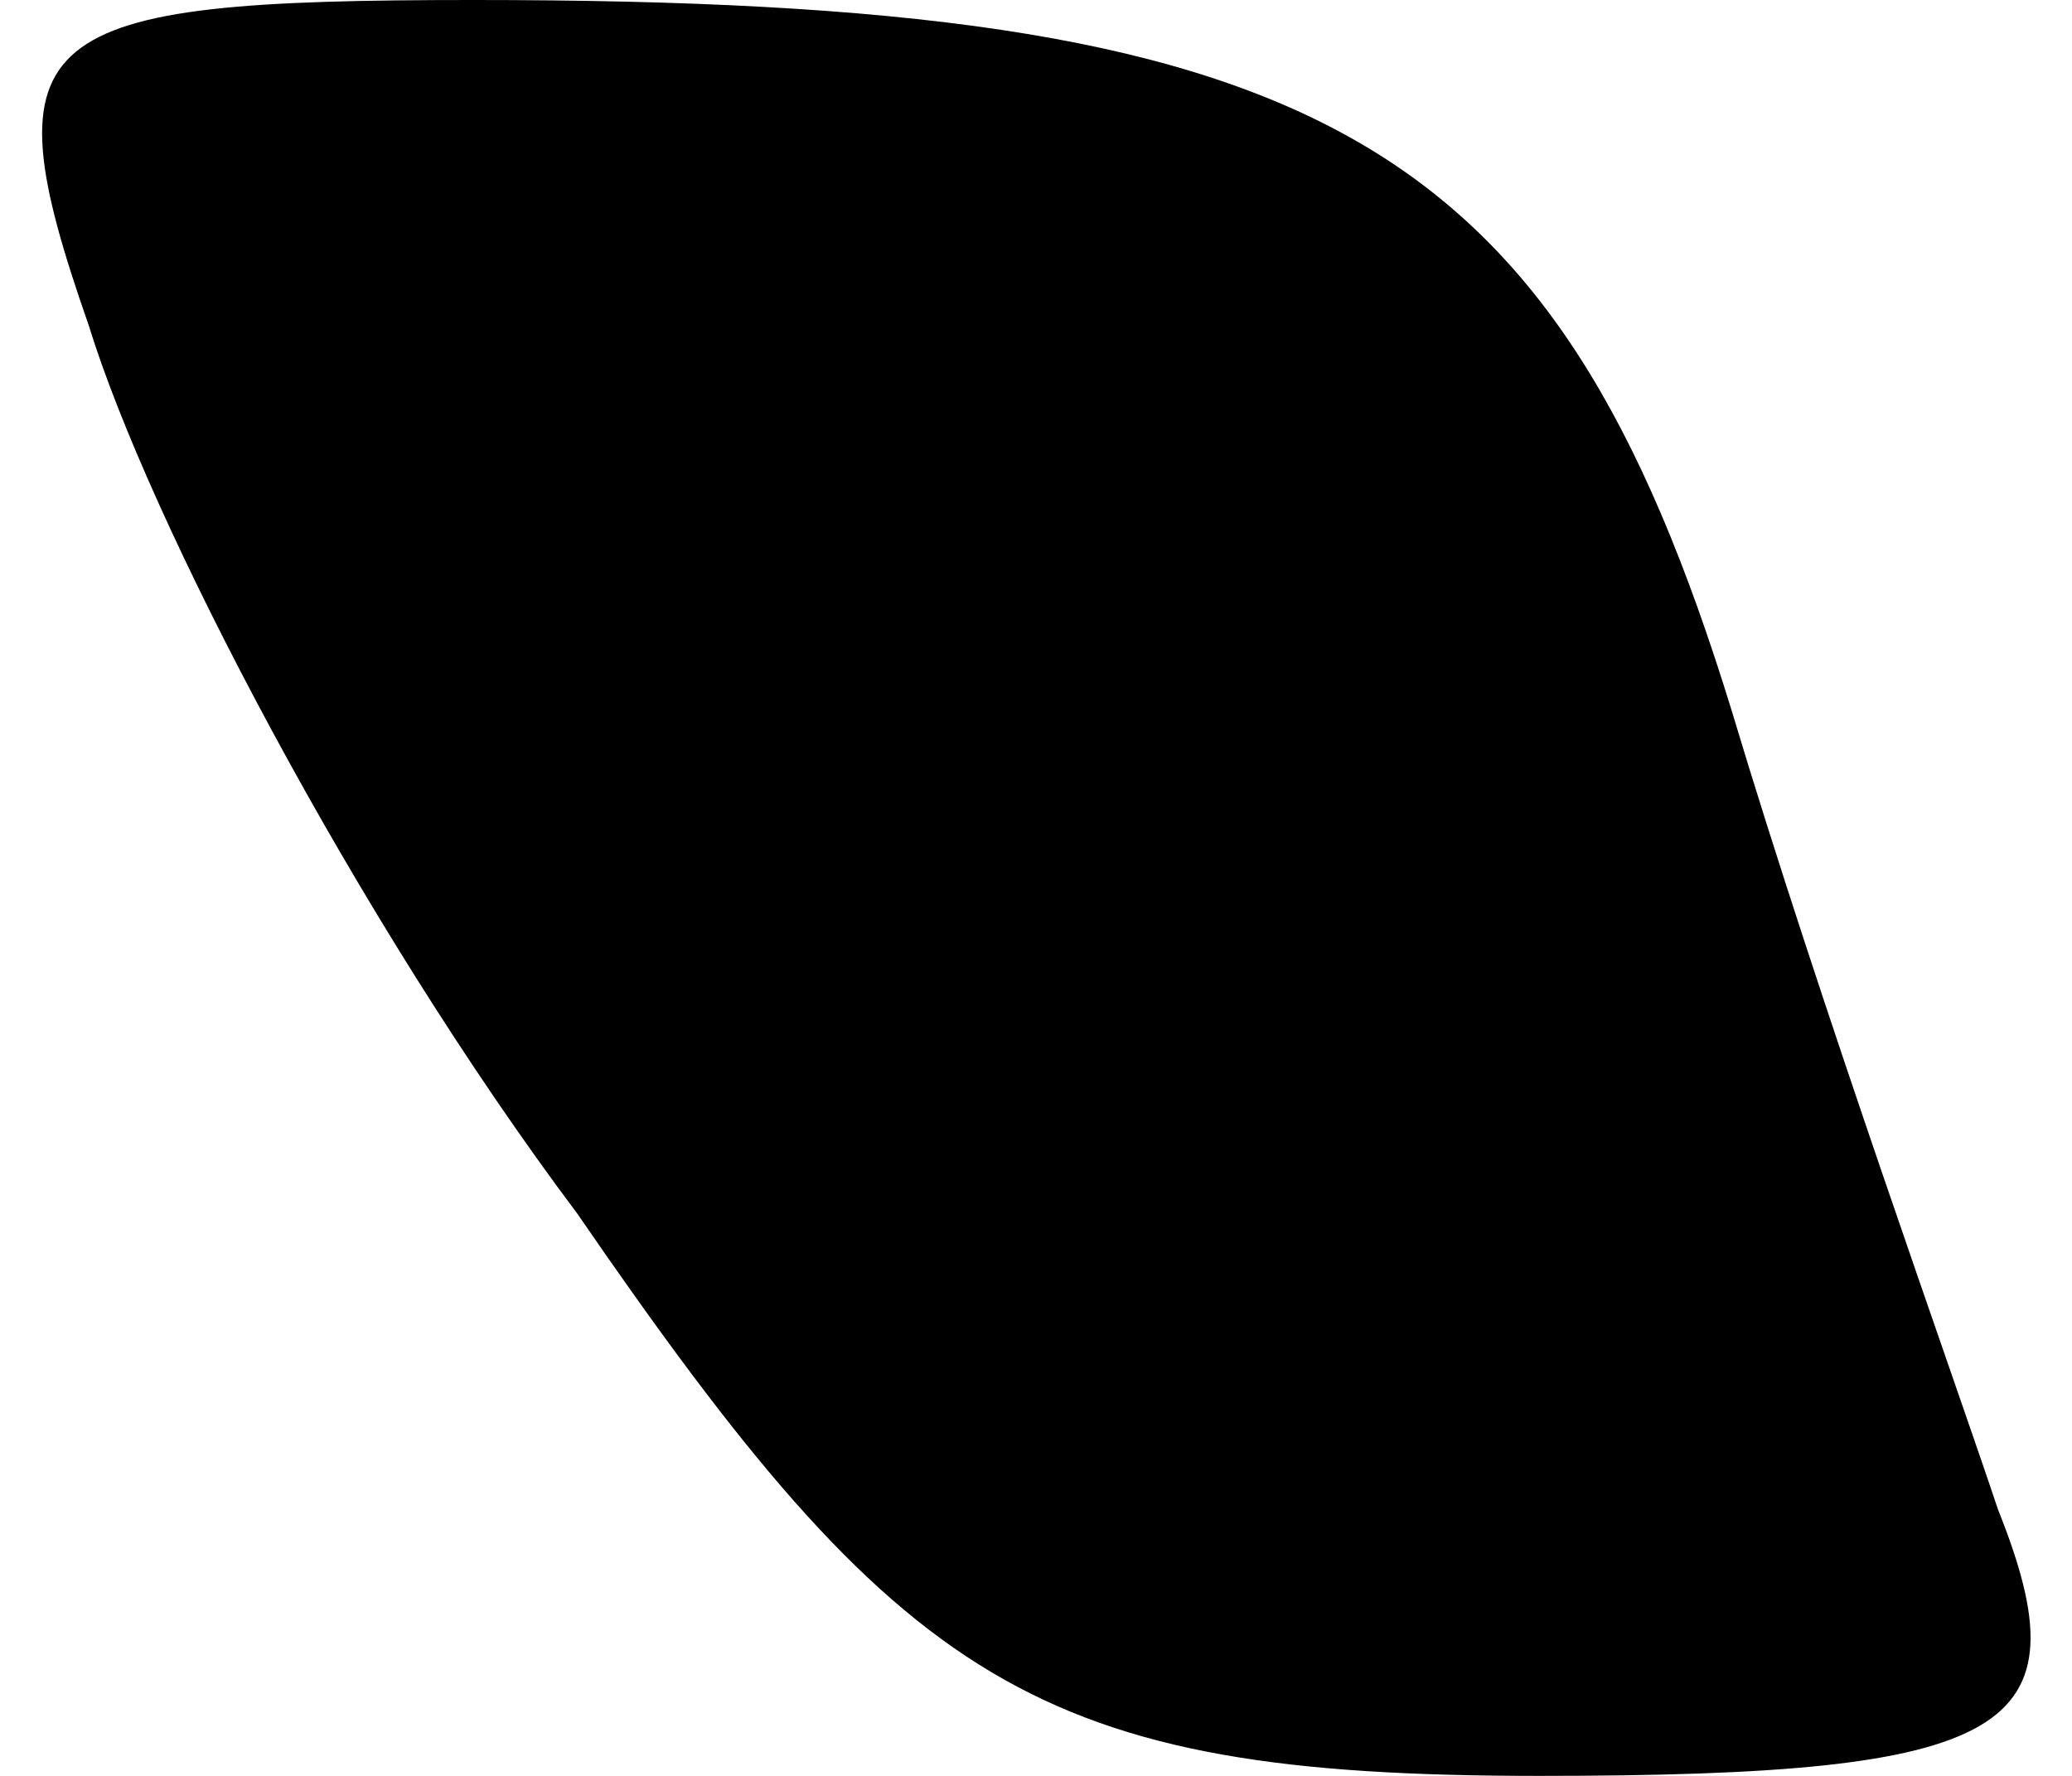 <?xml version="1.0" standalone="no"?>
<!DOCTYPE svg PUBLIC "-//W3C//DTD SVG 20010904//EN"
 "http://www.w3.org/TR/2001/REC-SVG-20010904/DTD/svg10.dtd">
<svg version="1.0" xmlns="http://www.w3.org/2000/svg"
 width="14pt" height="12pt" viewBox="0 0 14 12"
 preserveAspectRatio="xMidYMid meet">
<g transform="translate(0,12) scale(0.1,-0.1)"
fill="#000000" stroke="none">
<path fill="#000000" stroke="none" d="M6 98 c4 -13 18 -40 33 -60 22 -32 31
-38 65 -38 32 0 37 3 31 18 -3 9 -12 34 -18 54 -12 39 -28 48 -85 48 -30 0
-33 -2 -26 -22z"/>
</g>
</svg>
